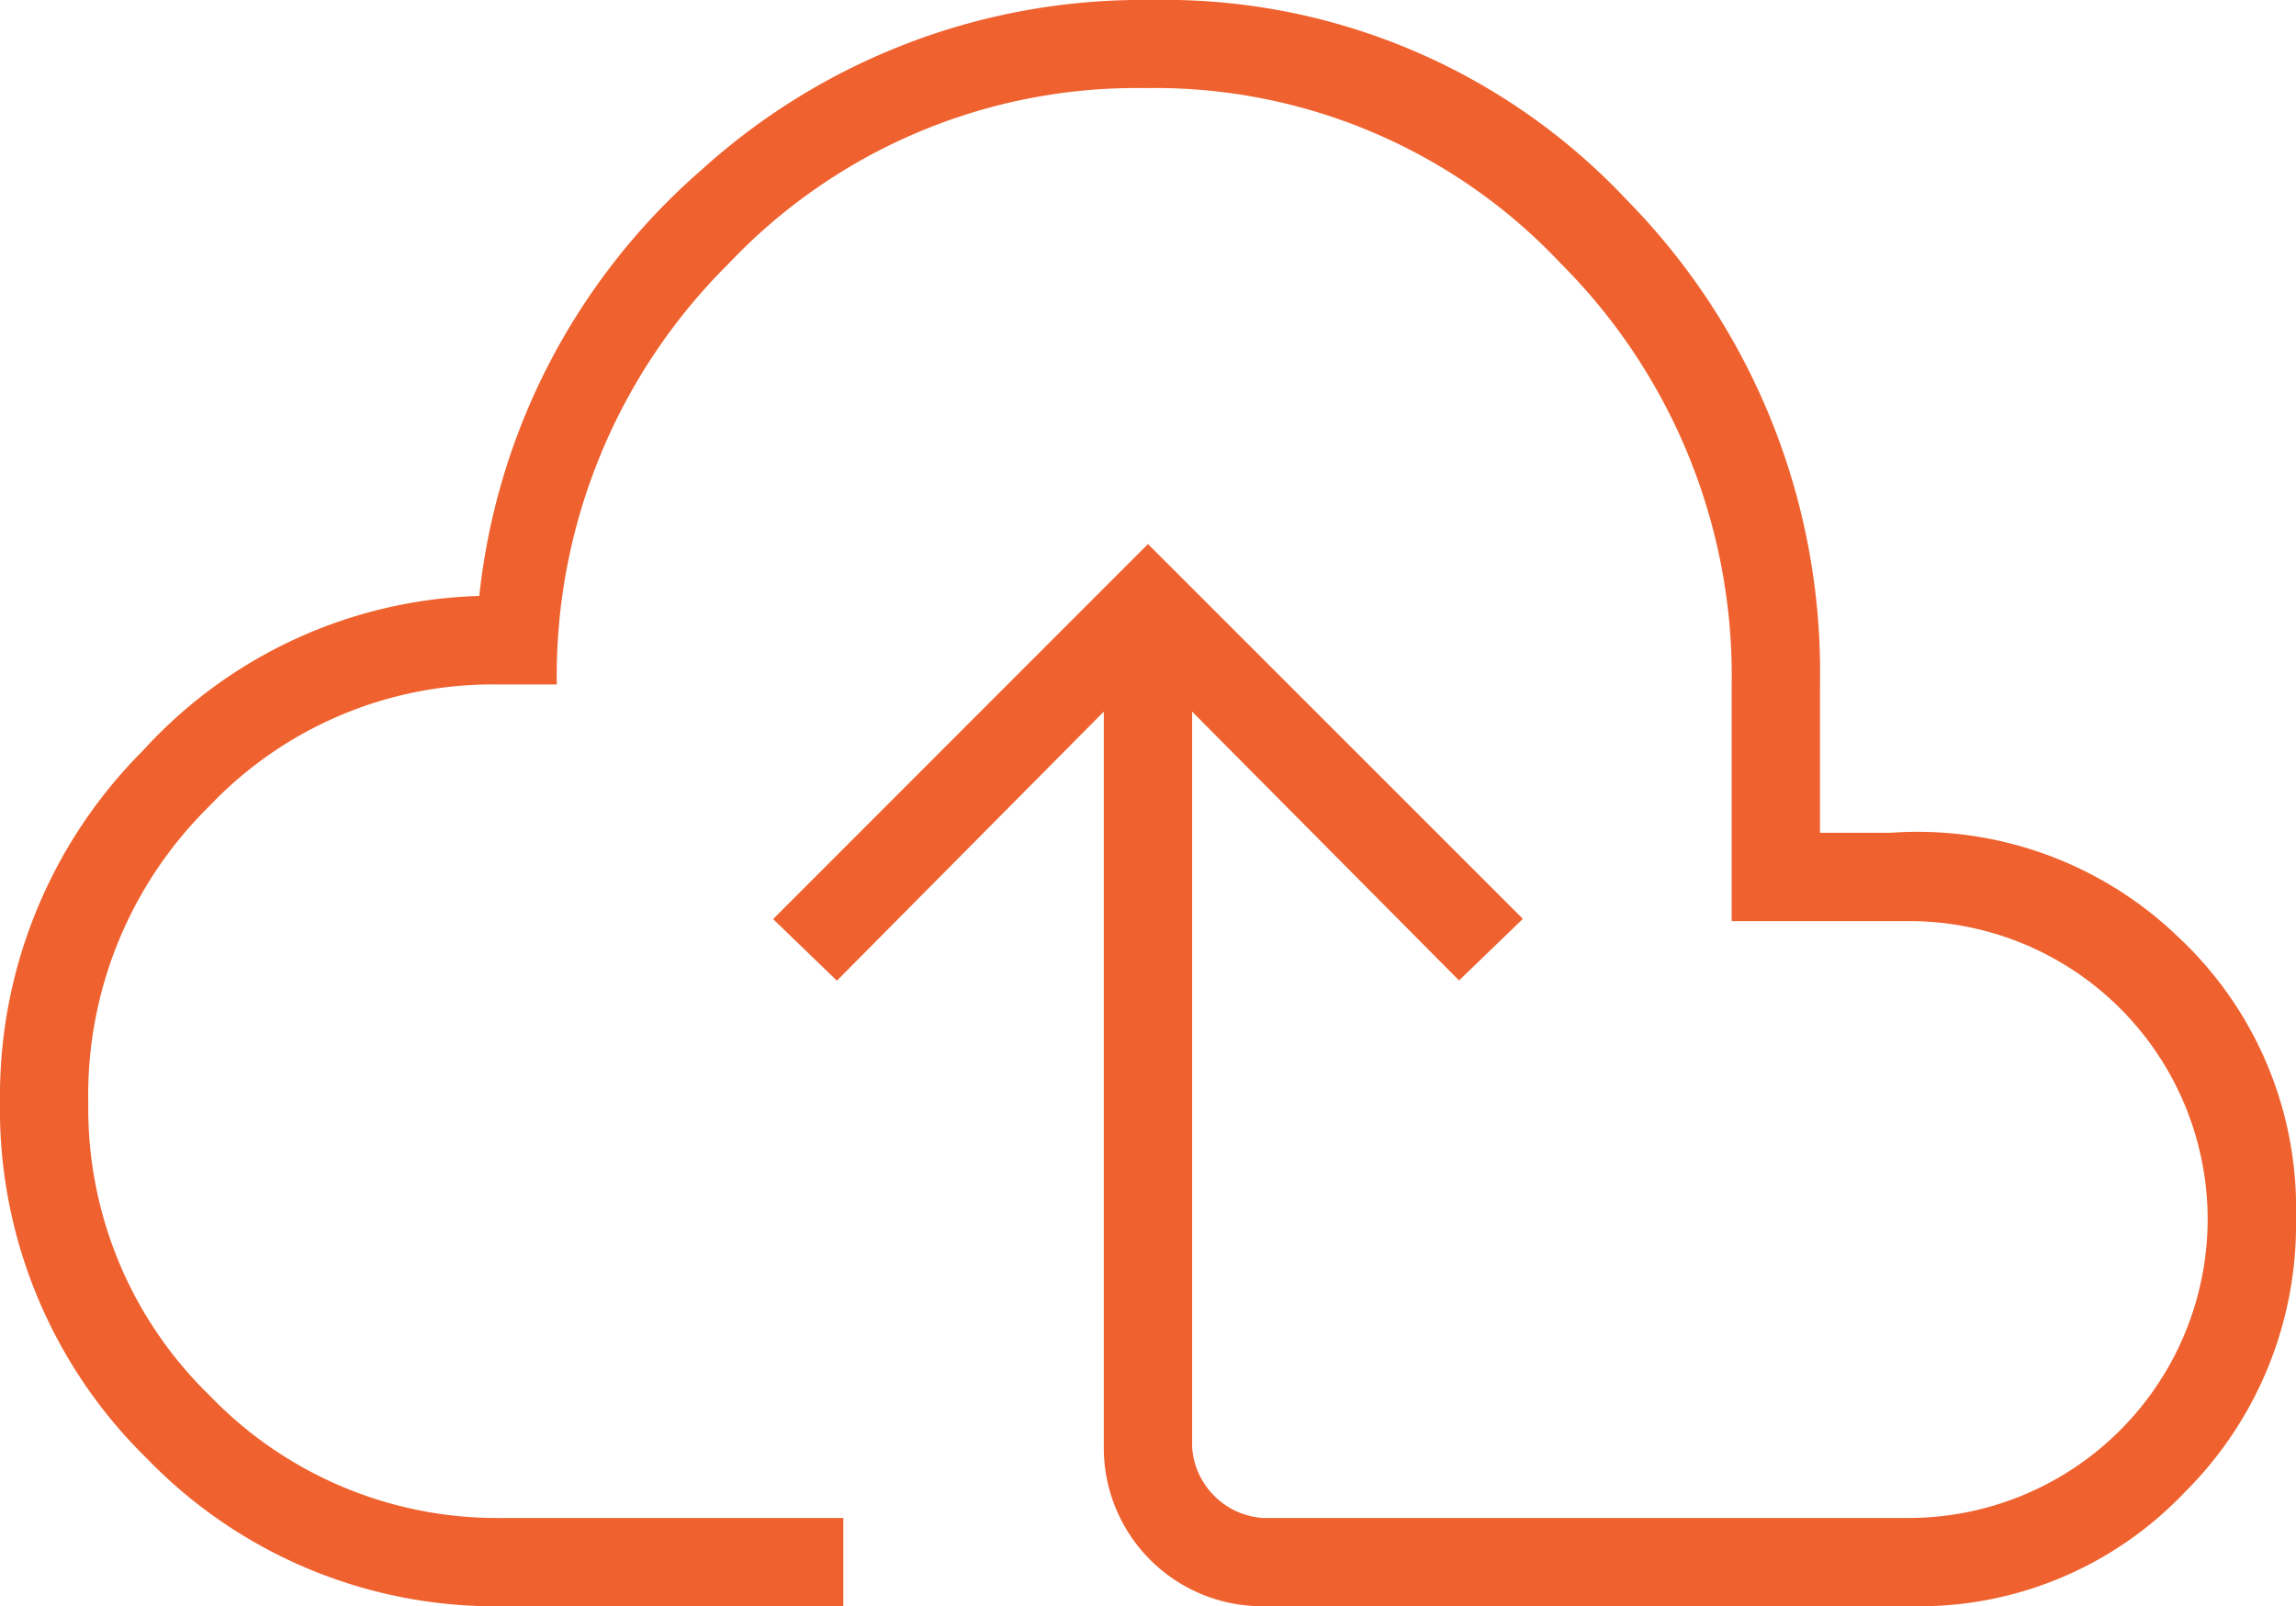 <svg xmlns="http://www.w3.org/2000/svg" xmlns:xlink="http://www.w3.org/1999/xlink" width="40" height="27.988" viewBox="0 0 40 27.988">
  <defs>
    <clipPath id="clip-path">
      <rect id="Retângulo_33" data-name="Retângulo 33" width="40" height="27.988" transform="translate(0 0)" fill="#ef622f"/>
    </clipPath>
  </defs>
  <g id="Grupo_173175" data-name="Grupo 173175" transform="translate(0 0)">
    <g id="Grupo_173175-2" data-name="Grupo 173175" clip-path="url(#clip-path)">
      <path id="Caminho_208" data-name="Caminho 208" d="M8.769,27.988a8.436,8.436,0,0,1-6.208-2.572A8.512,8.512,0,0,1,0,19.18a8.509,8.509,0,0,1,2.494-6.105A8.238,8.238,0,0,1,8.35,10.384a11.439,11.439,0,0,1,3.873-7.425A11.429,11.429,0,0,1,20.061,0a11.042,11.042,0,0,1,8.288,3.492,11.728,11.728,0,0,1,3.358,8.434v2.585h1.231a6.544,6.544,0,0,1,5,1.806A6.47,6.47,0,0,1,40,21.23a6.575,6.575,0,0,1-1.943,4.777,6.38,6.38,0,0,1-4.738,1.981H22a2.76,2.76,0,0,1-2.77-2.769V12.4l-4.65,4.688-1.111-1.073L20,9.48l6.531,6.531-1.112,1.073L20.769,12.4V25.219A1.325,1.325,0,0,0,22,26.45H33.242a5.212,5.212,0,0,0,5.219-5.207,5.2,5.2,0,0,0-5.233-5.193H30.169V11.926A10.16,10.16,0,0,0,27.2,4.6a9.7,9.7,0,0,0-7.245-3.065A9.78,9.78,0,0,0,12.688,4.6,10.114,10.114,0,0,0,9.7,11.926H8.63a6.8,6.8,0,0,0-4.98,2.118,7.056,7.056,0,0,0-2.112,5.182A6.969,6.969,0,0,0,3.656,24.32a6.945,6.945,0,0,0,5.113,2.13h5.923v1.538Z" fill="#ef622f"/>
    </g>
  </g>
</svg>
